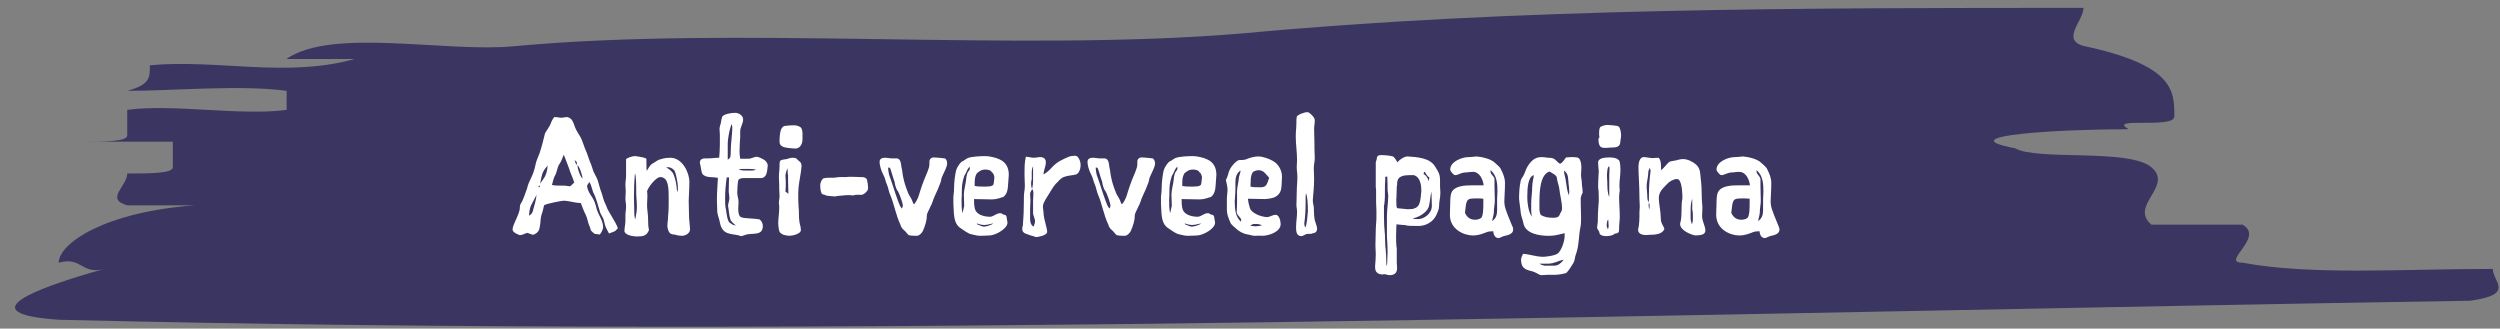 <?xml version="1.0" encoding="utf-8"?>
<!-- Generator: Adobe Illustrator 24.1.2, SVG Export Plug-In . SVG Version: 6.00 Build 0)  -->
<svg version="1.1" id="Laag_1" xmlns="http://www.w3.org/2000/svg" xmlns:xlink="http://www.w3.org/1999/xlink" x="0px" y="0px"
	 viewBox="0 0 762.3 100.2" style="enable-background:new 0 0 762.3 100.2;" xml:space="preserve">
<rect x="0" y="0" width="762.3" height="100.2" fill="#808080" stroke="none"/>
<style type="text/css">
	.st0{clip-path:url(#SVGID_2_);fill:#3B3561;}
	.st1{fill:#FFFFFF;}
</style>
<g>
	<defs>
		<rect id="SVGID_1_" x="-28.5" y="-8.6" width="823.4" height="109.9"/>
	</defs>
	<clipPath id="SVGID_2_">
		<use xlink:href="#SVGID_1_"  style="overflow:visible;"/>
	</clipPath>
	<path class="st0" d="M156.7,14.1c68.7-6.4,152.6,1.9,222-3.9c83.2-7.8,173.4-7.8,256.6-7.8c0,3.9-6.9,9.7,0,11.6
		C663,19.9,663,27.7,663,35.5c0,3.9-20.8,0-13.9,3.9c-20.8,0-55.5,1.9-34.7,5.8c6.9,3.9,34.7,0,41.6,5.8c6.9,5.8-6.9,11.6,0,17.5
		h27.8c6.9,3.9-6.9,11.6,0,11.6c20.8,3.9,48.6,1.9,76.3,1.9c0,3.9,7,7.8-6.9,9.7C510.4,95.6,260.7,103.4,18,97.5
		C-9.8,95.6,11,87.8,31.8,82c-6.9,1.9-6.9-3.9-13.9-1.9c0-5.8,13.9-15.5,41.6-17.5H38.8c-6.9-1.9,0-5.8,0-9.7c6.9,0,13.9,0,13.9-1.9
		v-7.8H24.9c6.9,0,13.9,0,13.9-1.9v-7.8c13.9-1.9,34.7,1.9,48.6,0v-5.8c-13.9-1.9-34.7,0-48.6,0c6.9-1.9,6.9-3.9,6.9-7.8
		c20.8-1.9,41.6,3.9,62.4-1.9H87.3C101.2,8.3,135.9,16.1,156.7,14.1"/>
</g>
<g>
	<path class="st1" d="M185.7,71.2c-0.4-0.8-0.9-1.6-1.2-2.5c-0.1-0.5-0.3-1.2-0.4-1.6c-0.3-1.1-1.1-1.8-1.3-3
		c-0.4-1.5-1.3-4.3-1.6-4.8c-0.7-1.2-0.7-2.6-1.5-3.8c-0.2,0.4-0.6,0.8-0.7,1.2c0.1,1.1,0.7,2.2,1.4,3.2c0.8,1.1,1.2,2.4,1.5,3.7
		c0.5,1.9,2,3.6,2,5.7c0,0.8-0.8,2-1,2.2c-0.5-0.1-1.1-0.1-1.6-0.2c-0.4-0.3-0.7-0.6-1.1-1c-0.2-0.5-0.3-1.2-0.6-1.7
		c-0.4-1-0.5-2.1-1-3.1c-0.6-1.1-1-2.4-1.5-3.6c-1.8,0-3.6-0.7-5.3-0.7c-0.3,0-5,0.8-5.9,1.4l-0.4,1.7c-0.2,0.7-0.5,1.4-0.6,2.2
		c-0.1,1.2-0.2,2.4-0.5,3.5c-0.3,0.8-1,1.3-1.8,1.6c-0.6-0.1-1.1-0.4-1.8-0.6c-0.8,0.2-1.5,0.7-2.3,0.7c-0.9-0.3-2.2-0.9-2.2-1.7
		c0-0.5,0.2-1.1,0.4-1.6c0.6-1.4,1.3-2.8,1.7-4.2c0.2-0.8,0-1.5,0.4-2.1c0.9-1.4,1.3-3.1,1.9-4.6c0.6-2.7,1.8-3.4,2.6-7.3
		c0.2-1.2,0.8-2.3,1.2-3.4c0.7-2.1,1.2-4.1,1.7-6.2c0.5-0.8,1-1.5,1.5-2.4c0.3-0.8,0.7-1.8,1.3-2.5c1.1,0,1.5,0.2,2.1,0.2
		c0.6,0,1.2-0.2,1.8-0.2c1.9,0.3,2,2.3,2.7,3.7c0.3,0.6,0.7,1.3,1.1,1.9c1,1.6,1.3,3.3,2.1,5c0.4,0.9,0.6,1.8,1,2.8
		c0.4,0.8,0.6,1.5,0.9,2.4c0.3,1.3,1.2,2.3,1.6,3.6c0.4,1.2,0.6,2.4,1.1,3.6c0.4,1.1,0.6,2.4,1.2,3.5c0.4,0.7,0.5,1.5,1,2.2
		c0.5,0.8,0.9,1.6,1.4,2.4c0.5,0.9,1.1,1.8,1.4,2.8c-0.4,0.4-0.8,1-1.4,1.1L185.7,71.2z M163.6,59.4l-1.5,2.9
		c-0.6,1-0.7,2.3-0.8,3.5c0.4-0.3,0.9-0.6,1.1-1.2C162.9,62.8,163.5,60.9,163.6,59.4z M164.6,56.8c0-0.1,0-0.2-0.2-0.2
		c-0.1,0-0.2,0.1-0.2,0.3c0,0.1,0,0.2,0.2,0.2C164.5,57.1,164.6,57,164.6,56.8z M165.8,54.4c0.7-0.9,1.1-2.5,1.2-3.9
		c-0.9,1-1.4,1.7-1.7,2.7c-0.2,0.7-0.4,1.6-0.6,2.8L165.8,54.4z M175.1,55.7c-0.4-1.5-1.2-2.9-1.6-4.4c-0.6-1.4-1-2.8-1.6-4.1
		c-0.4,0.9-0.7,1.9-1.3,2.8c-0.7,0.9-0.7,2.2-1.2,3.2c-0.6,1-0.8,2.1-1.1,3.2c0.8,0.2,1.8,0.2,3.5,0.2c1,0,1.6,0.2,1.9,0.2
		C174.1,56.8,174.7,55.9,175.1,55.7z M175.7,50.3c0.2-0.2,0.2-0.5,0.2-0.8c-0.1-0.2-0.4-0.5-0.7-0.7L175.7,50.3z M176.6,52.6
		c0.2,0.7,0.6,1.4,1,1.9c0-0.6-0.2-1.4-0.5-2.2c-0.2-0.7-0.6-1.5-1-2C176.1,51.1,176.3,51.9,176.6,52.6z"/>
	<path class="st1" d="M197.1,48.5c0,0.7,0,3.1,0.1,3.6c0.6-0.8,0.9-1.8,1.9-2.3c0.6-0.3,1.5-1.1,2.2-1.2c0.5-0.1,1.2-0.5,3.1-0.5
		c3.7,0,5.8,4.6,5.8,7.3c0,2.5-0.2,4.6-0.2,5.8c0,1.9,0.1,2.7,0.1,4.7c0,1.2,0.3,2.9,0.3,4.1c0,1.1-1.4,1.9-2.4,1.9
		c-0.8,0-1.4-0.1-2-0.3c-0.6-0.2-0.8,0-1.4-0.3c-0.7-0.3-1.1-1.6-1.1-2.4c0-0.9,0.2-1.8,0.2-2.8c0.2-2,0.2-3.4,0.2-5.4
		c0-3.3,0-6.7-2.6-6.7c-1.2,0-3.5,2.8-4,4.3c0.1,0.6,0.1,1,0.1,1.6c0,0.7-0.1,2-0.1,2.7c0,1.1,0.3,2.9,0.3,3.8
		c0,1.9,0.1,3.1,0.3,3.7c-0.7,1.9-1.9,2-3.7,2c-1.4,0-3.8-0.5-3.8-1.7c0-0.8,0.3-2.1,0.3-3c0-0.5,0-1.1,0-1.7c0-1,0.2-1.7,0.2-2.7
		c0-0.9-0.2-1.7-0.2-2.6c0-0.7,0.1-1.2,0.1-1.9c0-0.8-0.1-1.6-0.1-2.3c0-0.8,0.2-1.6,0.2-2.5c0-0.5,0-1.1,0-1.6c0-0.9,0-1.5,0-3.5
		c0-0.3,1.7-1,2.8-1C195.2,47.8,197.1,48.1,197.1,48.5z M194.2,63c0-1.4-0.2-3-0.2-4.3c0-1.8,0-5.2-0.4-5.8
		c-0.2,2.2-0.3,5.1-0.3,7.3c0,1.2,0.1,2.3,0.1,4.3c0,0.7,0,1.6,0.3,2.4C194,65.4,194.2,64.3,194.2,63z M206.7,57.3
		c0-0.9-0.1-1.7-0.3-2.6c-0.2-0.9-0.3-1.7-0.7-2.6c-0.3-0.4-1-1.1-1.9-1.1c-0.2,0-0.5,0-0.7,0c0.6,0.4,1.7,1,2.2,2
		c0.5,1.1,0.9,2.8,1,4c0,0.5,0.1,1.1,0.3,1.6C206.7,58.3,206.7,57.8,206.7,57.3z"/>
	<path class="st1" d="M225.4,71.8c-2.3-0.6-5.2,0-5.9-4c-0.2-1.2-0.8-2.3-0.8-3.6c0-1-0.1-2.2-0.1-3.3c0-2.1,0.2-4.6,0.3-6.7
		c-1.8-0.3-3.5,0.1-4.7-1.1c-0.4-0.8-0.4-1.7-0.6-2.6c-0.1-0.3-0.2-0.6-0.2-0.9c0-1,0.8-1.3,1.5-1.3h0.9c1.2,0,2.3-0.2,3.5-0.2
		c0.1-0.8,0.2-2.9,0.2-4.1c0-0.5,0-0.9,0-1.4c0-0.5,0-1.1,0-1.5c0-0.6-0.1-1.2-0.1-1.7c0-0.6,0.2-1.2,0.4-1.9
		c0.1-0.6,0.2-1.3,0.4-1.9c0.5-0.8,2.6-1.2,4-1.2c1,0,2.4,0.8,2.4,2c0,1.3-0.9,2.3-0.9,3.7v1.8c-0.1,0.7-0.2,3.6-0.2,4.4
		c0,0.8,0.1,1.3,0.2,2.1c0.8,0,1.7,0,2.5,0c0.9,0,1.7-0.6,2.6-0.6c0.7,0.1,1.4,0.5,2,0.8c0.7,0.4,1.3,1.1,1.3,1.9
		c-0.2,2-0.3,3.8-2.2,3.8h-4.8c-0.8,0-1.6,0-2,0.7c-0.2,0.9-0.3,3.2-0.3,3.7c0,1,0.4,1.9,0.4,2.9c0,0.6-0.1,1.3-0.1,1.9
		c0,1.4,0.2,2.3,0.8,2.7c1.2,0.5,3.6,0.3,5.7,0.7c0.7,0.5,1,1.3,1,2c0,3.2-3.3,2-5.3,2.7c-0.4,0.1-0.9,0.4-1.4,0.4
		C225.7,71.9,225.5,71.9,225.4,71.8z M224.4,68.8c-0.6-0.6-1.4-1.1-1.7-1.9c-0.4-1.2-0.5-3.2-0.7-4.1c0-0.7,0.4-1.6,0.4-2.4
		c0-0.7-0.2-1.5-0.2-2.2c0-1.2,0.1-2.8,0.1-4.1l-0.7,0c-0.3,2-0.5,4.3-0.5,6.3c0,1.3,0,2.5,0.3,3.7c0.2,1.4,0.4,3.6,1.4,4
		C223.4,68.6,223.9,68.7,224.4,68.8z M221.9,44.4v2.8c0,0.8,0,1.1,0,1.5c1.1-0.7,0.8-1.2,0.9-2c0-2.9,0.5-5.8,0.5-7.9
		c0-0.3-0.1-0.6-0.2-1c-0.6,1.5-0.9,3.1-1.1,4.7C221.9,43,221.9,43.6,221.9,44.4z M229.4,52c0.4,0,0.8-0.1,1.1-0.3
		c-1-0.2-2-0.2-3.1-0.2c-0.7,0-1.5,0-2.2,0.1c0.6,0.4,1.5,0.4,2.5,0.4H229.4z"/>
	<path class="st1" d="M238,71c-0.5,0-0.7-2.4-0.7-2.9c0-1.5,0.3-3.1,0.3-4.6c0-0.5,0-1-0.1-1.5c0-0.8,0.2-1.5,0.2-2.2
		s-0.1-1.5-0.1-2.3c0-0.4,0-0.7,0-1.1c0-0.9-0.1-1.7-0.1-2.5c0-1.1,0.2-2.2,0.2-3.3c0-0.5,0-1,0.1-1.4c0.3-0.5,0.9-0.5,1.4-0.6
		c0.9,0,1.5-0.5,2.4-0.5c1.4,0,1.3,0.4,1.7,0.7c1.1,0.8,1.1,1.3,1.1,1.9c0,0.6-0.2,1.3-0.2,1.8c-0.3,2.1-0.8,4.2-0.8,6.4
		c0,1.4,0,2.7,0.1,4.1c0.2,1.6,0,3.2,0.3,4.9c0.1,0.7,0.4,1.1,0.4,2.3c0,1.1-2.5,1.7-3.5,1.7C240.3,71.9,238.5,71.7,238,71z
		 M237.7,43.2c0-0.5,0-3,0.6-4c0.2-0.3,0.6-0.8,1-0.8c0.8-0.1,1.8-0.2,2.6-0.2c0.7,0,1.5,0.1,2.2,0.6c0.5,0.4,0.6,1.3,0.6,2.1v1.5
		c0,1.6-0.8,2.9-2.2,2.9c-0.5,0-1-0.1-1.4-0.1C239.7,45,237.7,45,237.7,43.2z M240.2,53.2c0-0.7,0-1.4-0.1-2c0,0,0,0.1,0,0.1
		c-0.3,0.8-0.6,1.6-0.6,2.3c0,0.6,0.1,1.3,0.1,1.9c0,1,0,1.9-0.1,2.9l0.9,0.7c0-1.4-0.1-2.7-0.1-4.1c0-0.4,0-0.9,0-1.4V53.2z"/>
	<path class="st1" d="M256,59.7c-0.6,0-1.1,0.2-1.4,0.2c-0.7,0-1.8-0.2-2.2-0.2c-0.6,0-0.9-0.4-1.4-0.4c-0.6,0-0.9-1.4-0.9-2.8
		c0-0.8,0.4-1.6,0.9-2.1c0.6-0.1,0.8-0.2,1.4-0.2c0.6,0,1.2,0,1.8,0c0.3,0,1.3-0.2,1.7-0.2c0.3,0,0.6,0,1.4,0c0.5,0,0.7,0,1.9-0.1
		c1.1,0,2.8,0.1,3.5,0.1c1,0,1.3,0.2,1.7,0.8c0,0.6,0.2,0.9,0.2,1.2c0,0.4,0.1,1,0.1,1.4c0,0.8-1,1.7-1.8,2c-0.4,0-1.3,0-1.7,0
		c-0.6,0-0.8,0.2-1.3,0.2c-0.3-0.1-0.8-0.1-1.1-0.1C257.4,59.5,257.5,59.6,256,59.7z"/>
	<path class="st1" d="M288.8,49.8c0,1.1-0.9,2.6-1.5,4c-0.3,0.5-0.3,1.3-0.5,1.8c-0.5,1.4-1.1,2.8-1.7,4c-0.6,1.2-0.8,2.5-1.5,3.6
		c-0.3,0.9-1,1.7-1,2.7c0,1.5-0.6,3.1-1.1,4.3c-0.4,1-1.3,1.7-1.9,1.7c-0.6,0-1.7,0-2.5-0.2c-0.4-0.3-0.7-0.8-1.1-1.2
		c-0.6-0.5-1.3-1.2-1.4-1.9c-1.5-3.1-1.9-6.3-3.2-9.3c-0.4-0.9-0.5-1.9-0.9-2.9c-0.5-1-0.6-2.2-1.2-3.2c-0.7-1.3-1.1-3-1.1-3.8
		c0-1.1,0.9-1.3,1.7-1.3c0.7,0,1.4,0.2,2.1,0.2c0.4,0,0.8,0,1.3,0c1.1,0,1.4,0.9,1.6,2.8c0.3,1.1,0.3,2.2,0.5,2.9
		c0.3,1.5,0.7,2.8,1.3,4.3c0.3,1.1,1.1,1.9,1.5,3c0.1,0.3,0.2,0.7,0.5,1c1.2-1.4,1.5-2.8,1.8-3.8c0.4-1.2,0.8-2.5,1.3-3.7
		c0.5-1.3,1.6-3.5,1.6-4.6c0-0.3,0-0.6,0-0.9c0-0.8,0.6-1.3,1.3-1.3s2.8,0.2,3.4,0.3C288.7,48.6,288.8,49.4,288.8,49.8z M275.3,62.6
		c0-0.4-1-3.8-1.8-4.7c-0.3-0.6-0.7-1.8-0.7-2.4c-0.7-1.7-1.2-4.4-1.6-4.4h-0.4c0,0.5,0.1,1.4,0.3,2.2c0.9,2.4,1.8,5.5,2.7,7.9
		c0.3,0.8,0.7,1.9,1.2,2.4C275.1,63.3,275.3,63,275.3,62.6z"/>
	<path class="st1" d="M299,71.9c-1.3,0-1.8-0.3-2.5-0.4c-1.4-0.2-2.4-1.2-3.4-1.8c-1.7-1-2.2-2.7-2.3-5.7c-0.1-1.3-0.1-2.4-0.1-3.6
		c0-0.9,0.2-1.7,0.2-2.6c0-2.6,0.4-4.8,0.6-5.7c0.4-1.5,1.6-2.8,1.9-2.9c0.6-0.2,1-0.7,1.7-1c1.2-0.5,4-0.6,5.4-0.6
		c1,0,3.1,0.4,4.3,1c2,0.9,2.8,2.6,2.8,4.7c0,0.8-0.2,2-0.2,2.8c-0.1,1.5-0.2,3-1.5,4c-0.6,0-1.5,0.7-3.6,0.7
		c-1.7,0-3.6-0.1-5.3-0.1c0,0.9,0,2.1,0.3,3.1c0.5,1.6,2.6,2.3,4.7,2.3c1.4-0.3,1.8-1.1,3.1-1.1c0.4,0,0.7,0.5,1.2,0.5
		c0.6,0,0.7,0.9,0.7,1.2c0,0.3,0.2,0.8,0.2,1.2c0,1.9-3.8,3.9-5.5,3.9C301.1,71.8,300.1,71.9,299,71.9z M294,62.8
		c0-0.7-0.1-2.7-0.1-3.5c0-1.3,0.6-3.4,0.7-4.6c0-0.7,0.3-1.8,0.5-2.2c0.2-0.3,0.5-0.6,0.6-0.9c0-0.2,0-0.5,0-0.8
		c-0.6,0.5-1,1.5-1.3,2.2c-0.6,0.6-1.1,3.3-1.1,4.3c0,1.7-0.1,3.3-0.1,4c0,1.1,0,2.6,0.3,3.7L294,62.8z M303,55.9
		c0-0.3,0.2-1.2,0.2-1.9c0-0.3-0.3-1.3-0.8-1.5c-0.2-0.6-1.2-0.8-1.9-0.8c-1.5,0-2,0.7-2.6,1.1c-0.8,1.2-0.7,2.7-0.7,3.9
		c0.8,0.2,2.4,0.2,3.2,0.2C302.3,56.9,303,56.6,303,55.9z M298.1,68.5c0.5,0.1,1.3,0.6,1.8,0.6c1.1,0,2.6-0.6,3-1
		c-1.2,0.3-2.2,0.5-2.8,0.5c-1,0-2-0.4-2.3-0.5L298.1,68.5z"/>
	<path class="st1" d="M314.3,71.8c-1.1-0.5-2.6-0.5-2.6-2c0-0.4,0.1-0.7,0.2-1.1c0.2-2.5,0.3-4.8,0.3-7.3v-1.3
		c0-1.2,0.3-2.3,0.3-3.4c0-1.1-0.1-2.1-0.1-3.2c0-2.9,0-3.8,0.4-5.7c0.9,0,1.6,0.3,2.4,0.3c0.7,0,1.4-0.2,2-0.2
		c1.2,0,1.7,0.7,1.7,1.6c0,1.3-0.7,2.4-0.7,3.7c1-0.6,1.8-1.3,2.5-2.1c1.7-1.9,3.6-2.6,5.2-3.3c0.4-0.2,1.4-0.3,1.8-0.3
		c0.9,0,1.1,0.6,1.4,1.1c0.3,0.6,0.4,1.2,0.4,1.8c0,1.1-0.5,2.5-1.4,2.8c-1.2,0.3-2.4,0.3-3.5,0.7c-0.8,0.2-1.5,0.9-2,1.5
		c-0.9,0.7-1.7,2-2.3,3c-0.8,1.4-2.3,3.3-2.3,4.6c0,0.6,0.2,1.3,0.2,2.1c0.1,1.8,1.1,4.5,1.1,5.6c0,1.1-2.9,1.6-3.4,1.6
		C315.5,72.2,314.9,71.9,314.3,71.8z M315.6,67.5c0-0.9-0.6-1.7-0.6-2.7c0-0.6,0-1.3,0-3.4c0-0.8,0.1-1.5,0.1-2.3
		c0-0.5,0-1.2-0.4-1.4c-0.2,0.4-0.5,0.8-0.6,1.3c0,0.7,0.1,1.4,0.1,2.1c0,0.8-0.1,1.6-0.1,2.7c0,1,0,2,0,3c0,0.8,0.2,1.9,1.1,2.3
		C315.3,68.5,315.6,68.1,315.6,67.5z M314.4,56.1c0,0.5,0.1,1.1,0.3,1.5c0.2-0.7,0.3-1.5,0.3-2.3v-1.3c0-0.7,0-1.5,0-2.2
		c0-0.3,0-0.7,0-1.1c-0.3,0.6-0.4,1.3-0.4,1.9v1.1c0,0.3,0,0.7,0,1C314.4,55.3,314.4,55.7,314.4,56.1z"/>
	<path class="st1" d="M352.2,49.8c0,1.1-0.9,2.6-1.5,4c-0.3,0.5-0.3,1.3-0.5,1.8c-0.5,1.4-1.1,2.8-1.7,4c-0.6,1.2-0.8,2.5-1.5,3.6
		c-0.3,0.9-1,1.7-1,2.7c0,1.5-0.6,3.1-1.1,4.3c-0.4,1-1.3,1.7-1.9,1.7c-0.6,0-1.7,0-2.5-0.2c-0.4-0.3-0.7-0.8-1.1-1.2
		c-0.6-0.5-1.3-1.2-1.4-1.9c-1.5-3.1-1.9-6.3-3.2-9.3c-0.4-0.9-0.5-1.9-0.9-2.9c-0.5-1-0.6-2.2-1.2-3.2c-0.7-1.3-1.1-3-1.1-3.8
		c0-1.1,0.9-1.3,1.7-1.3c0.7,0,1.4,0.2,2.1,0.2c0.4,0,0.8,0,1.3,0c1.1,0,1.4,0.9,1.6,2.8c0.3,1.1,0.3,2.2,0.5,2.9
		c0.3,1.5,0.7,2.8,1.3,4.3c0.3,1.1,1.1,1.9,1.5,3c0.1,0.3,0.2,0.7,0.5,1c1.2-1.4,1.5-2.8,1.8-3.8c0.4-1.2,0.8-2.5,1.3-3.7
		c0.5-1.3,1.6-3.5,1.6-4.6c0-0.3,0-0.6,0-0.9c0-0.8,0.6-1.3,1.3-1.3s2.8,0.2,3.4,0.3C352,48.6,352.2,49.4,352.2,49.8z M338.6,62.6
		c0-0.4-1-3.8-1.8-4.7c-0.3-0.6-0.7-1.8-0.7-2.4c-0.7-1.7-1.2-4.4-1.6-4.4h-0.4c0,0.5,0.1,1.4,0.3,2.2c0.9,2.4,1.8,5.5,2.7,7.9
		c0.3,0.8,0.7,1.9,1.2,2.4C338.5,63.3,338.6,63,338.6,62.6z"/>
	<path class="st1" d="M362.3,71.9c-1.3,0-1.8-0.3-2.5-0.4c-1.4-0.2-2.4-1.2-3.4-1.8c-1.7-1-2.2-2.7-2.3-5.7
		c-0.1-1.3-0.1-2.4-0.1-3.6c0-0.9,0.2-1.7,0.2-2.6c0-2.6,0.4-4.8,0.6-5.7c0.4-1.5,1.6-2.8,1.9-2.9c0.6-0.2,1-0.7,1.7-1
		c1.2-0.5,4-0.6,5.4-0.6c1,0,3.1,0.4,4.3,1c2,0.9,2.8,2.6,2.8,4.7c0,0.8-0.2,2-0.2,2.8c-0.1,1.5-0.2,3-1.5,4c-0.6,0-1.5,0.7-3.6,0.7
		c-1.7,0-3.6-0.1-5.3-0.1c0,0.9,0,2.1,0.3,3.1c0.5,1.6,2.6,2.3,4.7,2.3c1.4-0.3,1.8-1.1,3.1-1.1c0.4,0,0.7,0.5,1.2,0.5
		c0.6,0,0.7,0.9,0.7,1.2c0,0.3,0.2,0.8,0.2,1.2c0,1.9-3.8,3.9-5.5,3.9C364.5,71.8,363.4,71.9,362.3,71.9z M357.3,62.8
		c0-0.7-0.1-2.7-0.1-3.5c0-1.3,0.6-3.4,0.7-4.6c0-0.7,0.3-1.8,0.5-2.2c0.2-0.3,0.5-0.6,0.6-0.9c0-0.2,0-0.5,0-0.8
		c-0.6,0.5-1,1.5-1.3,2.2c-0.6,0.6-1.1,3.3-1.1,4.3c0,1.7-0.1,3.3-0.1,4c0,1.1,0,2.6,0.3,3.7L357.3,62.8z M366.3,55.9
		c0-0.3,0.2-1.2,0.2-1.9c0-0.3-0.3-1.3-0.8-1.5c-0.2-0.6-1.2-0.8-1.9-0.8c-1.5,0-2,0.7-2.6,1.1c-0.8,1.2-0.7,2.7-0.7,3.9
		c0.8,0.2,2.4,0.2,3.2,0.2C365.6,56.9,366.3,56.6,366.3,55.9z M361.5,68.5c0.5,0.1,1.3,0.6,1.8,0.6c1.1,0,2.6-0.6,3-1
		c-1.2,0.3-2.2,0.5-2.8,0.5c-1,0-2-0.4-2.3-0.5L361.5,68.5z"/>
	<path class="st1" d="M382.6,71.9c-0.7,0-1.4-0.3-2.1-0.4c-1.4-0.2-2.8-1-3.6-1.8c-0.7-0.7-1.5-1.1-1.8-2c-0.5-1.2-1-2.4-1-3.6
		c0-1.3,0-2.4,0-3.6c0-0.9,0.2-1.7,0.2-2.6c0-1.1-0.3-1.9-0.5-3c0.1-0.3,0.3-0.6,0.4-0.9c0.3-0.7,0.4-1.5,0.7-2.1
		c0.5-1.2,2.2-3.1,3-3.1c0.7,0,1.4,0,2-0.2c1.2-0.5,2.5-0.9,3.9-0.9c1,0,3,0.6,4.2,1.3c1.9,1,2.9,3,2.9,4.9c0,0.8-0.1,1.5-0.1,2.3
		c-0.1,1.5-0.2,2.7-1.7,3.7c-1,0.6-2.2,0.7-3.4,0.8c-1.7,0-3.5-0.1-5.2-0.1c0.1,0.9,0.3,1.8,0.6,2.8c0.5,1.6,3.3,2.7,5.2,2.8
		c0.9,0,1.7-0.7,2.7-0.7c1,0,1.5,1.8,1.5,2.8c0,2.5-3.8,3.6-5.6,3.6C384.3,71.8,383.1,71.9,382.6,71.9z M378.4,66.8
		c-0.3-0.7-1.3-1.3-1.3-2.1c0-1,0.1-1.9,0.1-2.8v-1.6c0-0.6,0-1.3,0-1.9c0-1.3,0.4-2.5,0.5-3.7c0-0.9,0.5-1.8,0.6-2.7
		c-1.3,0.7-1.6,2.3-1.6,3.6v2c0,1.7-0.2,3-0.2,3.7c0,2.1,0.1,4.8,1.9,6.3C378.5,67.3,378.5,67,378.4,66.8z M381.2,68.8
		c0.5,0.1,1.1,0.2,1.6,0.2c0.7,0,1.4-0.1,2-0.3c-0.6-0.3-1.2-0.4-1.7-0.4c-0.3,0-0.6,0-0.8,0C381.8,68.4,381.5,68.6,381.2,68.8z
		 M387,54.2c-1-1-1.6-2.3-3.2-2.3c-0.6,0-1.3,0.2-1.8,0.6c-0.8,1.2-0.6,2.9-0.7,4.4c0.8,0.2,1.7,0.2,2.5,0.2
		C386.1,57.2,386.2,56.6,387,54.2z"/>
	<path class="st1" d="M398.8,71.3c-0.8,0-1.3,0.7-2.1,0.7c-1.5-0.1-1.5-1.7-1.5-2.8c0-1.5,0.3-3.1,0.3-4.6c0-0.7-0.2-1.5-0.2-2.2
		c0-0.8,0.1-1.5,0.1-3.8c0-1.5,0.2-3.1,0.2-4.7c0-0.9-0.2-2-0.2-3c0-0.7,0.1-1.4,0.1-2c0-2.5-0.4-4.9-0.4-7.3c0-1.4,0.2-2.8,0.2-4.3
		c0-0.6,0-1.1,0.1-1.7c0.2-0.6,2.3-1.4,3.2-1.4c0.4,0,0.8,0.3,1.1,0.6c0.6,0.6,1.2,1.1,1.2,2c0,0.8-0.2,1.6-0.2,2.4
		c0,1.6,0.1,3.2,0.1,4.8c0,0.3,0,0.7,0,1.1c0,1.1,0.1,2.1,0.1,3.1c0,1-0.3,2-0.3,3.1c0,1.1,0.1,2.2,0.1,3.2c0,2.8-0.3,4.7-0.4,6.5
		c0,0.9,0.2,1.5,0.3,2.1c0.1,1.1,0,2.3,0.2,3.4c0.1,1.2,0.8,2.2,0.8,3.3c0,0.8-0.6,1.3-1.3,1.3C399.9,71.4,399.4,71.3,398.8,71.3z
		 M398.2,58.9c-0.1,0.5-0.1,1.1-0.1,3.1c0,1.9-0.1,4.1-0.4,6.1c0,0.5,0.1,0.9,0.3,1.3c0.6-1.3,0.6-3.2,0.8-4.9
		C398.8,62.2,398.7,60,398.2,58.9z"/>
	<path class="st1" d="M437.6,50.8c1.3,2,1.5,2.7,1.5,4.3c0,0.5,0,1.2,0,1.7c0,0.7,0.1,1.4,0.1,2c0,1.5-0.4,2.6-0.4,4.1
		c0,1-0.5,1.9-0.9,2.8c-0.9,1.9-3.1,3.2-5.3,3.2c-2.3,0-3.4,0-4.3-0.3h-0.5c-0.5,0-1.5-0.2-2-0.2c0,0.8-0.1,2.1-0.1,3.5
		c0,1.3,0,2.5,0.1,3.2c0.1,0.3,0.1,0.7,0.1,1.1c0,1.5,0,2.3,0,3.8c0,0.6,0.1,1.2,0.1,1.8c0,1.7-1.2,2.1-2.2,2.1
		c-0.7,0-1.3-0.3-1.7-0.3c-0.1,0-0.3,0-0.5,0.1c-0.9,0-1.7-0.3-2.1-1.1c-0.2-0.5-0.2-1-0.2-1.5c0.1-1.4,0.2-2.2,0.2-3.6
		c0-0.9-0.1-1.7-0.1-2.7c0-1.8,0.1-3.1,0.1-4.5c0-1.4,0.2-2.7,0.2-4c0-0.7,0-1.4,0-2.1c0-0.9-0.1-1.6-0.1-2.5c0-1.2,0-2.5,0-3.7
		c0-0.3-0.1-0.7-0.1-1c0-1.5,0-5.2,0-7.5l0.3-1c0-1,0.6-1.2,1.2-1.2c1.1,0,2.8,0.1,3.7,0.4c0.3,0,1.1,1.2,1.4,1.8
		c0.5-0.7,2-1.8,3.1-1.8C432.1,47.9,436,48.1,437.6,50.8z M422,62.5c0,1.2,0,2.3,0,3.5c0,1.9,0.1,3.8,0.3,5.7c0.1,1.3,0,2.7,0.2,4.1
		c0.1,0.8,0.2,2.9,0.2,3.7c0,0.6,0,1.2,0.2,1.7c0-0.4,0.1-0.9,0.1-1.4c0-0.5,0.1-2.3,0.1-2.9c0-3-0.2-3.9-0.2-5c0-1.5,0-2.3,0-3.1
		c0-0.5,0-1,0-1.5V66c0-1.9,0.4-4.4,0.4-6.3c0-0.6-0.2-1.3-0.2-1.9c0-1.4,0-2.7-0.1-4c-0.2,0.1-0.4,0.1-0.6,0.1c0,0.8,0,1.5-0.1,2.4
		c0,3.3,0,4.7-0.2,5.9V62.5z M425.8,62.3c0,0.5,0,1.2,0.4,1.2c0.6,0,2.5,0.3,3,0.3c1.3,0,1.7-0.1,1.9-0.2c1.9-0.5,2-2.1,2.3-5.4
		c0-1.4-0.2-4.2-2.3-4.8c-1.8,0-3,0-3.8,0.4c-1.2,0.5-1.3,1.5-1.3,2.7l-0.1,0.4c0,1.5-0.1,2-0.1,3.4
		C425.7,60.9,425.8,61.6,425.8,62.3z M434.4,64.8c-1,0.9-2.2,1.5-3.7,1.8c0.4,0.2,1.6,0.2,1.8,0.2c1.6,0,4.1-1.6,4.1-4
		c0-1.2-0.1-2.4-0.1-3.6c0-0.2,0-0.5,0-0.8c-0.4,1.4-0.4,2.7-0.7,4C435.7,63.5,434.9,64.4,434.4,64.8z M435.6,55.1
		c0.2,0,0.2-0.7,0.2-1.1c-0.7-0.1-1.2-1.6-1.4-1.6c-0.2,0-0.3,0.3-0.3,0.7C434.8,53.4,435.4,54.3,435.6,55.1z"/>
	<path class="st1" d="M461.4,70c0,1.3-1.5,1.7-2.5,1.9c-0.7,0.1-1.6,0.7-1.9,0.7c-1.2,0-1.6-1.1-1.7-2.1c-0.7,0.1-1.4,0-2,0.3
		c-1.3,0.5-2.6,1-4.1,1c-2.9,0-7.1-1.9-7.1-6.3c0-1.5,0.1-2.7,0.1-3.3c0-0.9,0-2.6,0.4-3.5c0.9-2,3.8-2.2,6.5-2.2c1.2,0,2.3,0,3.3,0
		c-0.2-1.7-1.2-4.1-3.3-4.1c-0.8,0-1.8,0.2-2.6,0.2c-1,0.1-2,0.8-2.8,0.8c-0.5,0-1.5-1.2-1.5-1.7c0-2.4,3.5-3.8,5.6-3.8
		c0.4,0,1.7-0.1,2.4-0.2c1.3,0.1,4.3,0.6,5.7,2c0.6,0.6,1.5,1.2,1.8,2c0.6,1.2,1.2,2.5,1.2,4.1c0,2.4-0.2,4.4-0.2,5.5
		c0,0.8,0.1,1.6,0.4,2.5c0.4,1.2,0.9,2.5,2,5.1C461.3,69.2,461.4,69.6,461.4,70z M452.3,61.8v-1.2c-0.6-0.1-1.3-0.1-1.9-0.1
		c-1.8,0-2.7,0-3.1,0.9c-0.3,0.6-0.4,1.7-0.6,3.5c0.8,1.8,2.1,2.1,3.1,2.1c0.7,0,1.4-0.2,1.9-0.6C452.3,65.5,452.3,63.4,452.3,61.8z
		 M455.7,54.5c0,0.6,0,1.1,0,2.1c0,1.5,0.1,3.1,0.1,4.6c0,1.1-0.3,2.2-0.3,3.5c0,0.9-0.4,1.7-0.5,2.7c1.2-0.8,1.5-2,1.5-3.3
		c0-1.4,0-2.3,0-3.3c0-0.8,0.1-1.6,0.1-2.4c0-2.2-0.1-4.9-2.1-6.5C454.3,53.2,455.3,53.3,455.7,54.5z"/>
	<path class="st1" d="M482,60.4c0,0.5,0,1,0,1.5c0,1.5,0.1,3.1,0.1,4.6c0,0.9,0,1.8-0.2,2.8c-0.5,2.3-0.4,4.8-1,7
		c-0.2,0.9-0.6,1.7-0.7,2.5c-0.1,0.7-0.2,0.9-0.5,1.5c-0.7,1.1-1.8,2.9-2.3,3c-1.1,0.3-2.4,0.5-3.5,0.5c-0.7,0-1.5,0-2.2,0
		c-0.6,0-1.2,0.1-1.7,0.1c-0.7,0-1.4-0.8-2.9-1.2c-2-0.5-3.3-0.9-3.3-3.6c0-0.4,0.3-1.1,0.6-1.7c2,0.1,4,0.9,6.1,0.9
		c0.4,0,3.3-0.2,4.5-1c1-0.8,2.1-3.5,2.1-5.5c0-0.2,0-0.5,0-0.7c-1.6,0.3-2.5,0.8-4.9,0.8c-2.5,0-7.1-0.5-7.7-3.9
		c-0.2-1.1-0.7-2.1-0.8-3.2c-0.1-1.4-0.4-2.8-0.5-4.2c0-1.8,0.1-3.7,0.5-5.5c0.1-0.5,0.5-1,0.8-1.5c0.5-0.9,0.7-1.8,1.2-2.7
		c1.1-1.8,2.3-3,4.3-3c0.7,0,1.3,0.1,2,0.2c0.6,0,1.2,0,1.8,0.3c0.5,0.2,1.5,1.5,1.9,1.5c0.5,0,1.4-1.3,1.8-1.9
		c0.5,0,1.1-0.1,1.6-0.1c0.6,0,1.1,0,1.7,0.1c1.1,0,1.4,1.9,1.4,3.1c0,0.7-0.1,1.4-0.1,2c0,0.4,0,0.9,0.1,1.4c0.2,1,0.1,1.9,0.3,2.9
		c0,0.4,0.1,0.8,0.1,1.3C482.4,59.1,482.1,59.7,482,60.4z M467.7,53.4c-1.8,0.5-2,3.9-2,6.8c0,1.6,0.3,4.3,1.4,5.9
		c-0.1-0.6-0.2-1.3-0.2-1.9c0-0.4,0-0.8,0-1.3c0-0.3,0-0.6,0-0.9c0-1.6,0.3-3.3,0.3-5C467.2,55.7,467.6,54.5,467.7,53.4z M474,81
		c1.2,0,2.1-0.9,2.8-1.8c-1.8,0.3-2.8,1.2-4.9,1.2c-0.9,0-1.8,0-2.5,0c0.4,0.3,1,0.5,1.5,0.6c0.8,0,1.5,0,1.6,0H474z M475.5,57.8
		c-0.1-1.2-0.7-2.4-0.8-3.7c-0.1-0.7-1.4-1.3-2.2-1.8c-3,0.9-3.1,6.4-3.1,9.8v1c0,0.9,0,1.7,0.4,2.4c1,0.7,2.4,0.9,3.7,0.9
		c0.7,0,1.8,0,2.1-1c0.1-0.5,0.7-0.9,0.7-1.8C476.3,61.5,475.6,59.2,475.5,57.8z M478.5,58.5c0-0.8-0.1-1.6-0.2-2.4
		c-0.2-1.5,0.1-3-1.4-4.1c0,1.2,0.5,2.3,0.6,3.5c0.2,1.3,0.3,2.6,0.9,4.1C478.4,59.2,478.5,58.9,478.5,58.5z"/>
	<path class="st1" d="M493.4,48.7c0.7,0,0.7,2.8,0.7,3.2c0,1.5-0.3,3.1-0.3,4.6c0,0.5,0,1,0.1,1.5c-0.1,0.5-0.2,1.5-0.2,2.2
		c0,1.8,0.2,3.7,0.2,5.9c0,1.1-0.2,2.2-0.2,3.3c0,0.5,0,0.8-0.1,1.3c-0.3,0.5-0.9,0.5-1.4,0.6c0,0.4-1.5,0.7-2.4,0.7
		c-1.4,0-2.1-0.5-2.1-1c0-0.6-0.7-1-0.7-1.6c0-0.6,0.2-1.3,0.2-1.8c0-3.8,0.3-5.6,0.3-6.3s0-3.3-0.2-4.2c0-2.5,0.2-4.5,0.2-4.9
		c0-0.2-0.2-1.5-0.2-2.7c0-1.1,1.5-1.5,3.3-1.5C491.6,48,492.9,48.1,493.4,48.7z M489.6,45.1c-1.4,0-2.2-0.2-2.2-2.8l0.3-0.4
		c-0.1-0.3-0.1-0.9-0.1-1.4c0-0.8,0.1-1.5,0.4-1.8c0.7-0.4,1.5-0.6,2.2-0.6c0.8,0,2.2,0.2,3,0.3l0.5,0.3c0.4,0.7,0.6,1.7,0.6,2.7
		c0,0.5-0.2,1.1-0.2,1.5c0,1.9-1,2.1-3.1,2.1C490.6,45,490.1,45.1,489.6,45.1z M490.2,69.8c0.2,0,0.3-0.4,0.3-0.9l-0.1-1.9
		c-0.4,0-0.5,1.4-0.5,1.9L490.2,69.8z M490.7,50.7c-0.6,0-0.7,2.1-0.7,3c0,0.6,0.1,1.3,0.1,1.9c0,1,0,3.5,0.6,4.4c0-1.4,0-3.5,0-4.9
		c0-0.4,0-0.9,0-1.8C490.8,52.6,490.8,51.3,490.7,50.7z"/>
	<path class="st1" d="M499.5,70.1c0-0.4,0.1-0.7,0.2-1.1c0.1-1,0.2-1.8,0.2-2.8c0-0.5,0-1,0-1.5c0-0.6,0.1-1.1,0.1-1.7
		c0-0.9-0.1-1.7-0.1-2.6c0-4.3-0.3-6.9-0.3-9.5c0-1.1,0.3-3,1.6-3c0.9,0,1.7,0.3,2.7,0.3c0.6,0,1.2-0.1,1.8-0.1
		c0.8,0.5,0.8,2.4,0.8,3.8c1.3-1,1.9-2.4,2.9-2.7c0.8-0.2,1.6-0.2,2.4-0.5c0.5-0.1,0.9-0.2,1.4-0.2c1.3,0,3,0.8,4,1.7
		c1.4,1.3,1.2,2.9,1.4,4.4c0.2,1.3,0.3,3.6,0.3,5.1c0,1.9,0.2,2.7,0.2,3.5c0,0.9-0.1,1.8-0.1,2.7c0,1.6,1,3,1,4.4
		c0,1.5-1.9,1.4-3,1.5c-1.3-0.2-4.7-1.5-4.7-3.5c0-0.1,0-0.3,0.1-0.5c0.6-2.4,0.1-4.9,0.6-7.3c0-2.9-0.4-5.9-1.6-5.9
		c-0.1,0-0.2,0-0.4,0c-2.1,0.5-2.7,1.6-3.9,2.8c-0.8,0.8-1.3,1.9-1.3,3c0,1.6,0.6,4.1,0.6,6.1c0,1.7,0.8,2.2,1.1,3.3
		c-0.6,1.7-3,1.8-4.7,1.8C501.4,71.8,499.5,71.6,499.5,70.1z M503.1,51.2c-0.3,0.4-0.5,0.9-0.5,1.4c0,1.4-0.5,2.7-0.5,4.1
		c0,1.1,0.2,2.3,0.2,3.4c0,0.5,0.1,1.1,0.4,1.6c0.1-0.5,0.1-1.1,0.1-2.7c0-2.3,0.2-4.6,0.5-6.9L503.1,51.2z M502.7,62.7
		c0,0.4,0.1,0.8,0.2,1.2c0-0.3,0.1-0.6,0.1-0.9c0-0.4,0-0.8-0.2-1.2C502.7,62.1,502.7,62.4,502.7,62.7z M515.9,68.4
		c0.3-0.7,0.3-1.4,0.3-2.2c0-0.8,0-1.5-0.2-2.3c0-0.3,0-0.5,0-0.8c0-0.6,0-1.2,0-1.7c0-0.2,0-0.5,0-0.8c-0.5,1.3-0.5,2.8-0.5,4.1
		c0,0.4,0,0.9,0,1.4c0,0.5,0,1.1,0.2,1.6L515.9,68.4z"/>
	<path class="st1" d="M542.6,70c0,1.3-1.5,1.7-2.5,1.9c-0.7,0.1-1.6,0.7-1.9,0.7c-1.2,0-1.6-1.1-1.7-2.1c-0.7,0.1-1.4,0-2,0.3
		c-1.3,0.5-2.6,1-4.1,1c-2.9,0-7.1-1.9-7.1-6.3c0-1.5,0.1-2.7,0.1-3.3c0-0.9,0-2.6,0.4-3.5c0.9-2,3.8-2.2,6.5-2.2c1.2,0,2.3,0,3.3,0
		c-0.2-1.7-1.2-4.1-3.3-4.1c-0.8,0-1.8,0.2-2.6,0.2c-1,0.1-2,0.8-2.8,0.8c-0.5,0-1.5-1.2-1.5-1.7c0-2.4,3.5-3.8,5.6-3.8
		c0.4,0,1.7-0.1,2.4-0.2c1.3,0.1,4.3,0.6,5.7,2c0.6,0.6,1.5,1.2,1.8,2c0.6,1.2,1.2,2.5,1.2,4.1c0,2.4-0.2,4.4-0.2,5.5
		c0,0.8,0.1,1.6,0.4,2.5c0.4,1.2,0.9,2.5,2,5.1C542.4,69.2,542.6,69.6,542.6,70z M533.5,61.8v-1.2c-0.6-0.1-1.3-0.1-1.9-0.1
		c-1.8,0-2.7,0-3.1,0.9c-0.3,0.6-0.4,1.7-0.6,3.5c0.8,1.8,2.1,2.1,3.1,2.1c0.7,0,1.4-0.2,1.9-0.6C533.5,65.5,533.5,63.4,533.5,61.8z
		 M536.8,54.5c0,0.6,0,1.1,0,2.1c0,1.5,0.1,3.1,0.1,4.6c0,1.1-0.3,2.2-0.3,3.5c0,0.9-0.4,1.7-0.5,2.7c1.2-0.8,1.5-2,1.5-3.3
		c0-1.4,0-2.3,0-3.3c0-0.8,0.1-1.6,0.1-2.4c0-2.2-0.1-4.9-2.1-6.5C535.5,53.2,536.4,53.3,536.8,54.5z"/>
</g>
</svg>
